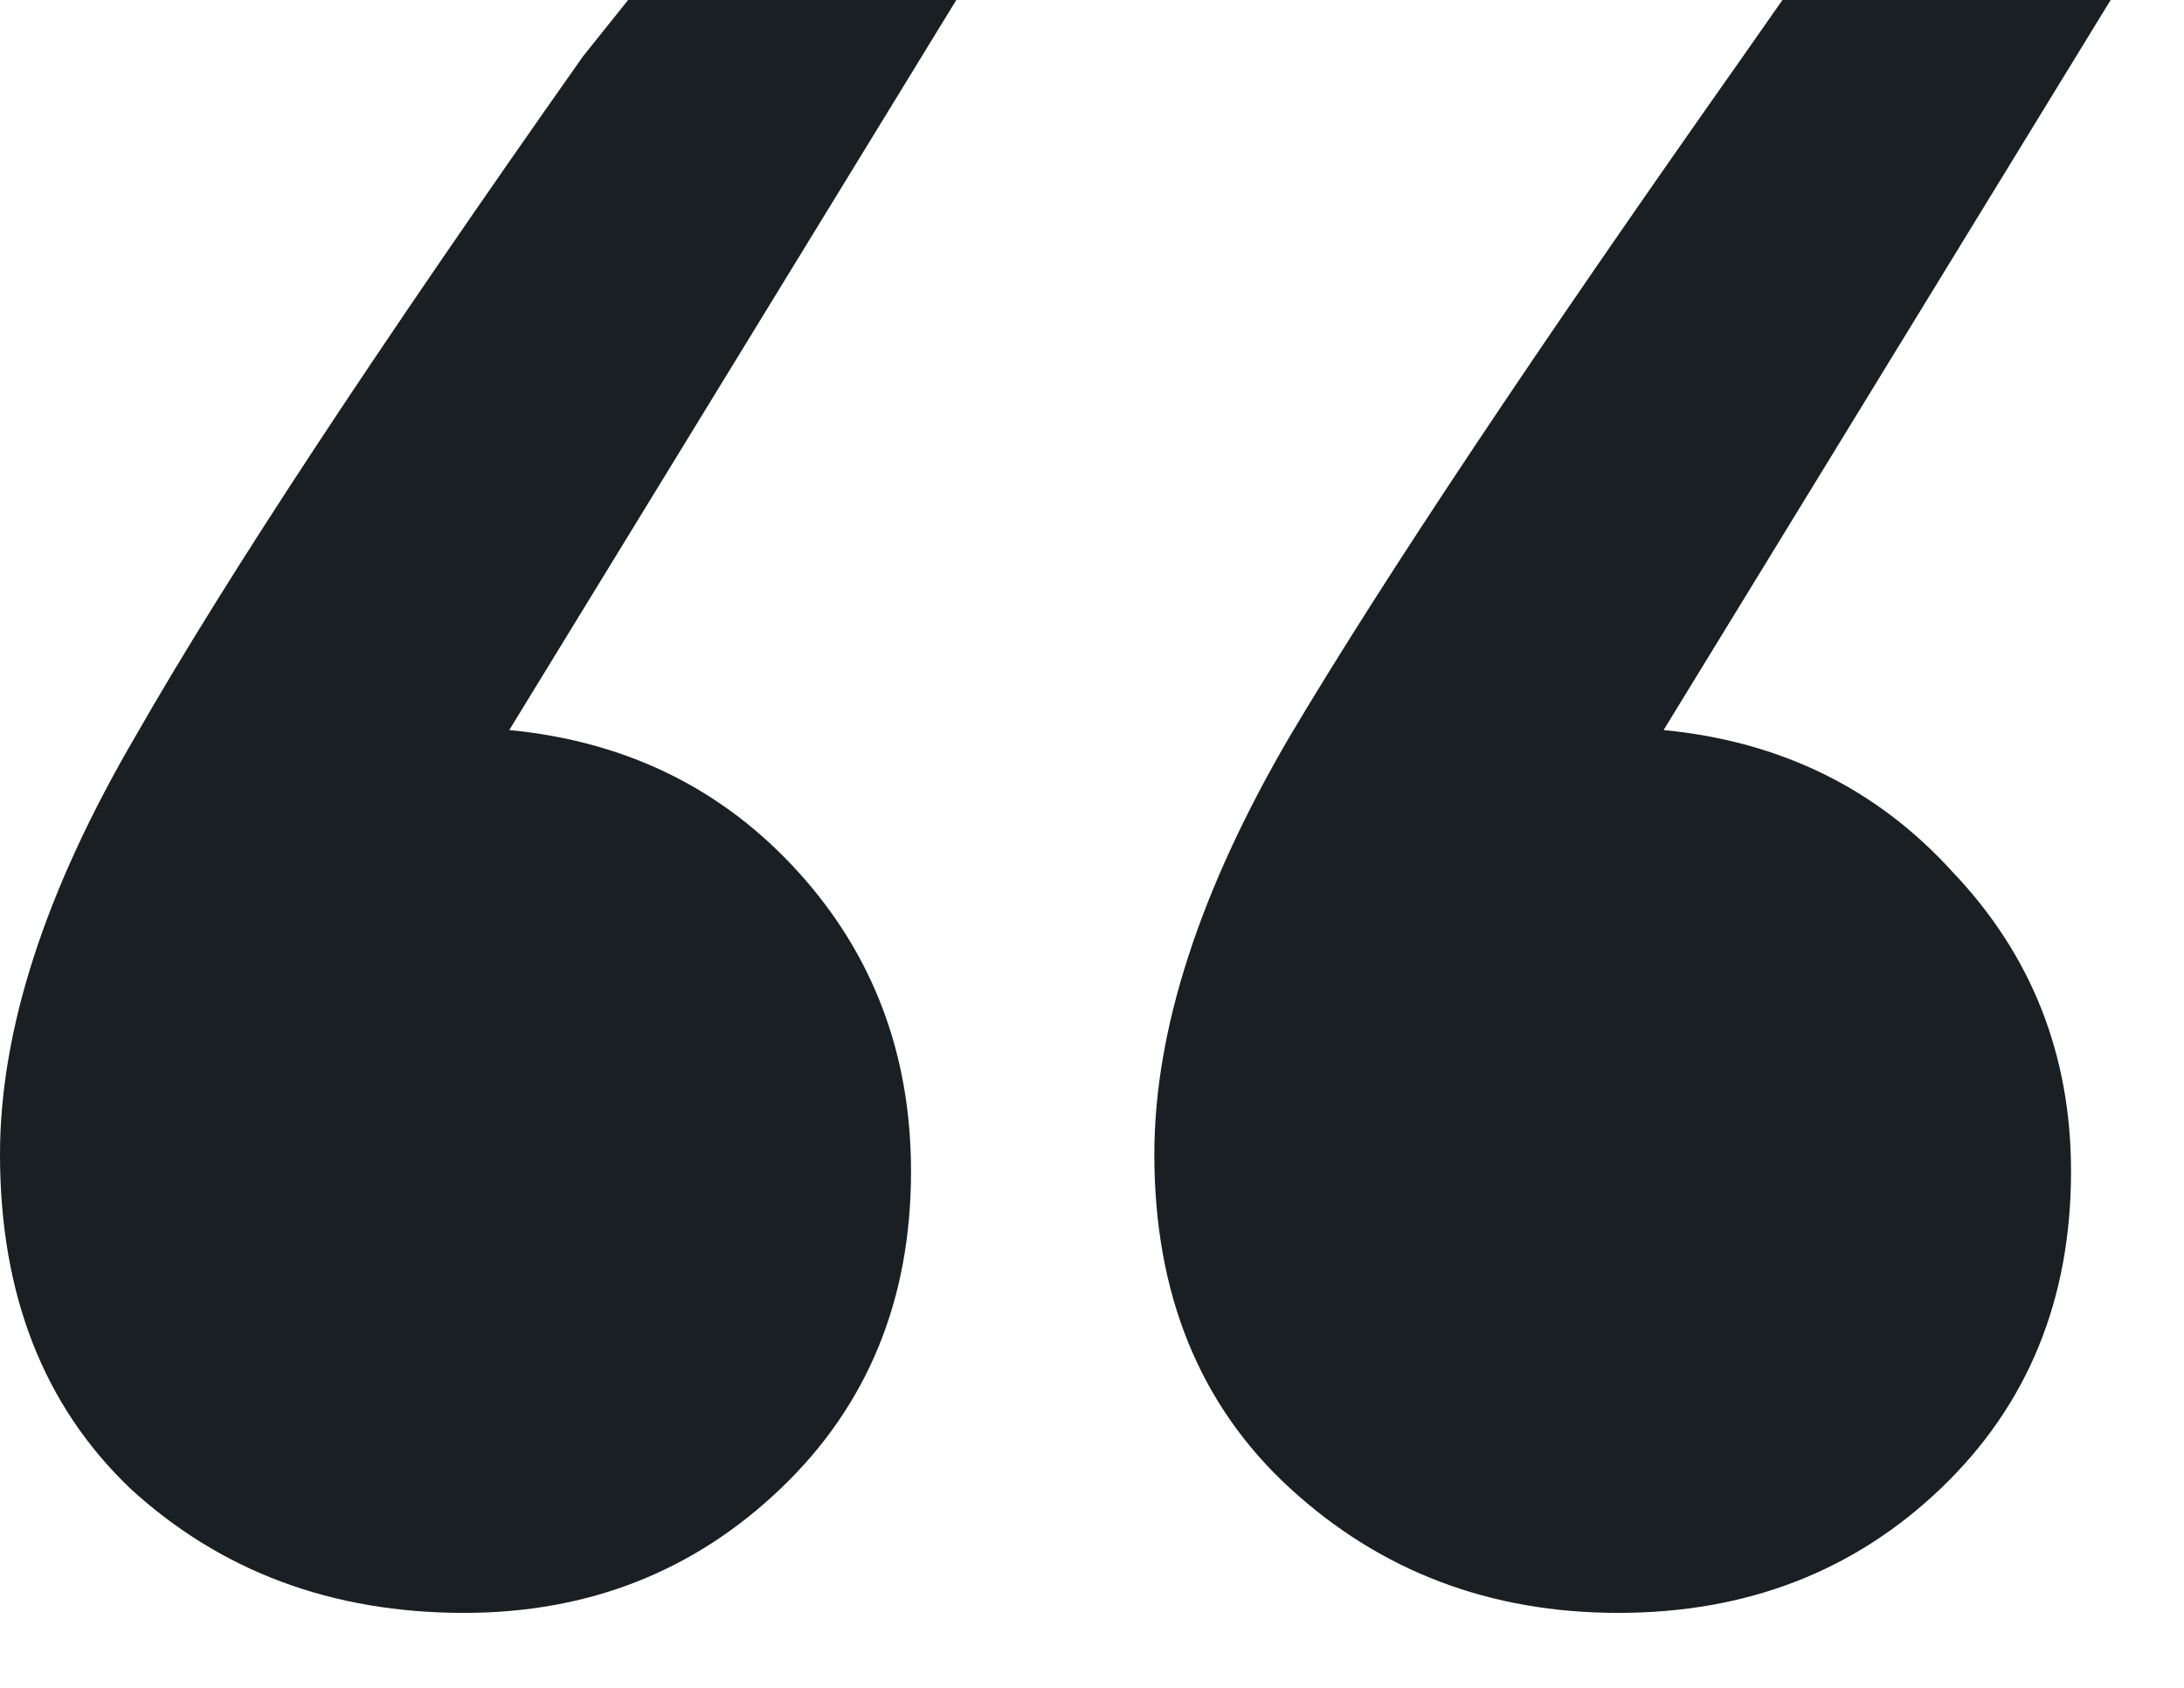 <svg width="22" height="17" viewBox="0 0 22 17" fill="none" xmlns="http://www.w3.org/2000/svg">
<g id="DoubleQuotation"></g>
<path d="M9.633 0L5.13 7.353C6.308 7.467 7.277 7.942 8.037 8.778C8.797 9.614 9.177 10.621 9.177 11.799C9.177 13.091 8.74 14.155 7.866 14.991C6.992 15.827 5.928 16.245 4.674 16.245C3.344 16.245 2.223 15.827 1.311 14.991C0.437 14.155 0 13.034 0 11.628C0 10.374 0.456 8.968 1.368 7.41C2.28 5.814 3.781 3.534 5.871 0.57L6.327 0H9.633ZM21.261 0L16.758 7.353C17.936 7.467 18.905 7.942 19.665 8.778C20.463 9.614 20.862 10.621 20.862 11.799C20.862 13.091 20.425 14.155 19.551 14.991C18.677 15.827 17.594 16.245 16.302 16.245C15.01 16.245 13.908 15.827 12.996 14.991C12.084 14.155 11.628 13.034 11.628 11.628C11.628 10.374 12.084 8.968 12.996 7.41C13.946 5.814 15.466 3.534 17.556 0.57L17.955 0H21.261Z" fill="#1A1F23"/>
</svg>
